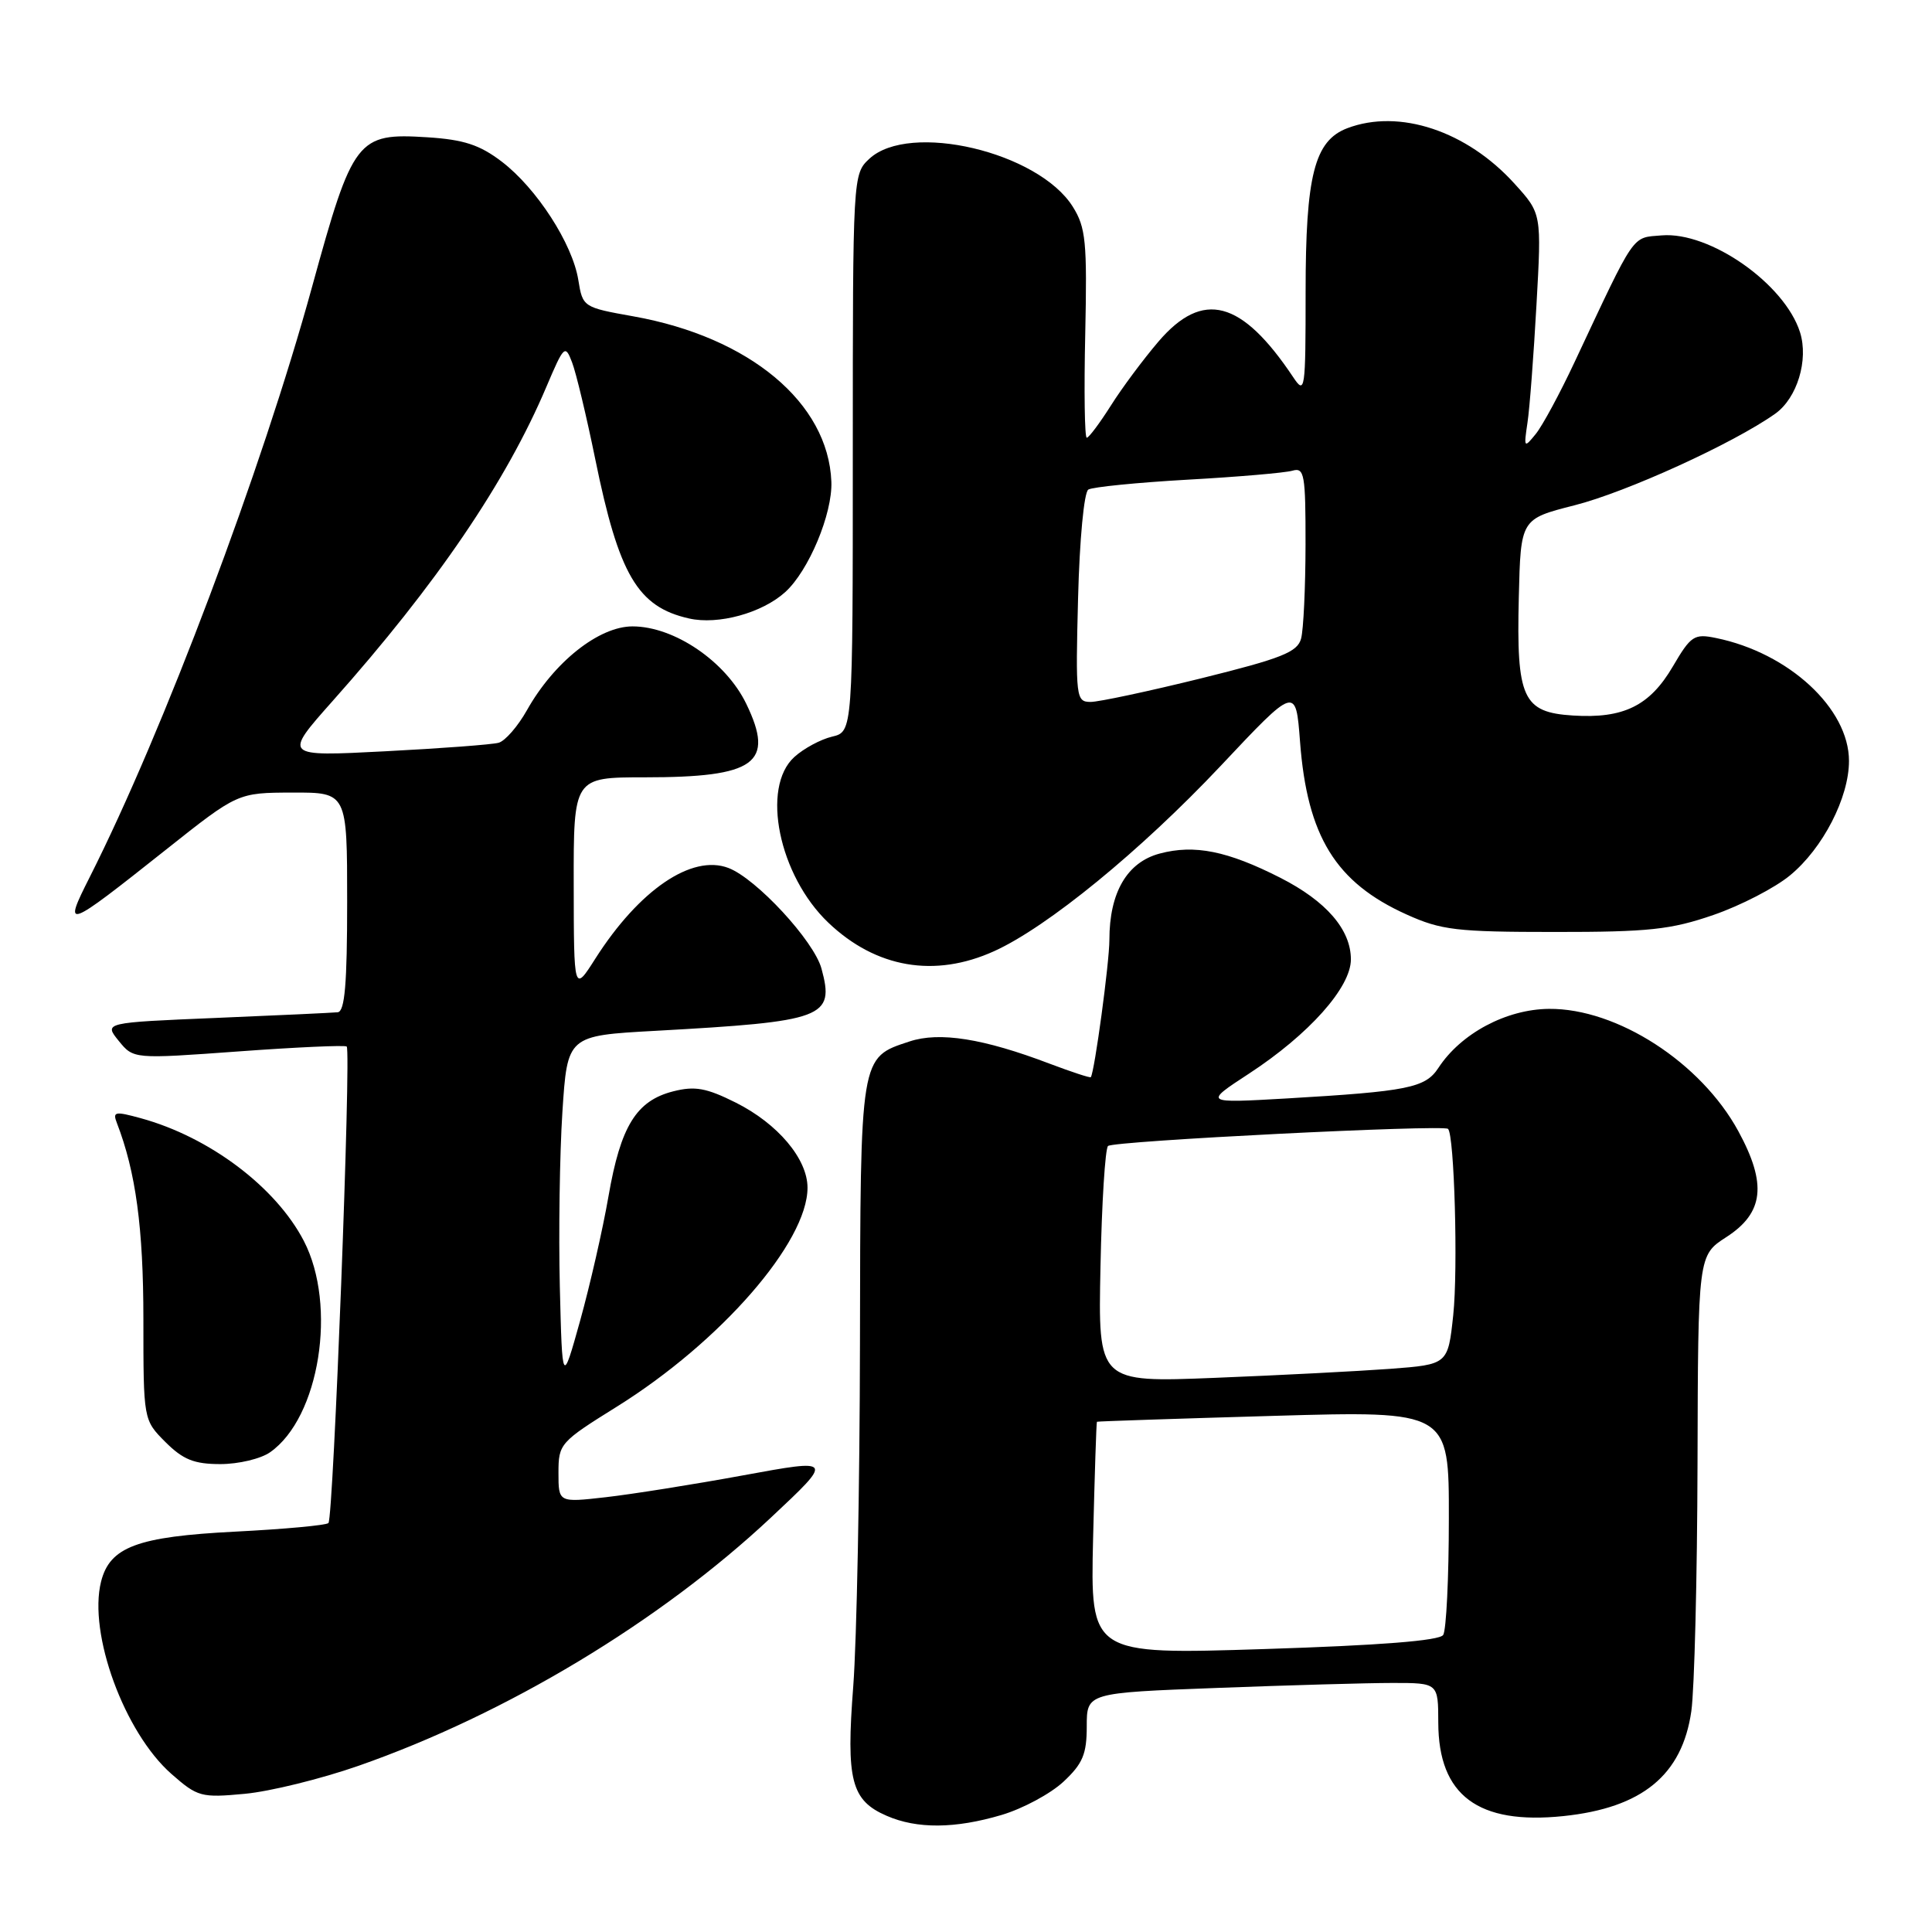 <?xml version="1.0" encoding="UTF-8" standalone="no"?>
<!DOCTYPE svg PUBLIC "-//W3C//DTD SVG 1.1//EN" "http://www.w3.org/Graphics/SVG/1.1/DTD/svg11.dtd" >
<svg xmlns="http://www.w3.org/2000/svg" xmlns:xlink="http://www.w3.org/1999/xlink" version="1.1" viewBox="0 0 256 256">
 <g >
 <path fill="currentColor"
d=" M 132.72 240.49 C 135.52 239.66 139.20 237.68 140.91 236.09 C 143.47 233.70 144.00 232.43 144.00 228.76 C 144.00 224.31 144.00 224.31 161.25 223.66 C 170.74 223.30 181.22 223.00 184.54 223.00 C 190.57 223.00 190.57 223.00 190.58 228.25 C 190.60 237.90 195.85 241.82 207.17 240.64 C 217.61 239.55 222.90 235.20 224.11 226.74 C 224.52 223.86 224.89 209.09 224.93 193.92 C 225.00 166.34 225.00 166.34 228.75 163.92 C 233.72 160.71 234.15 156.89 230.34 149.89 C 225.39 140.79 214.26 133.60 205.25 133.68 C 199.59 133.73 193.58 136.93 190.59 141.51 C 188.86 144.15 186.55 144.61 170.50 145.55 C 159.50 146.18 159.50 146.18 165.50 142.26 C 173.44 137.07 179.00 130.84 179.00 127.13 C 179.00 123.18 175.74 119.41 169.65 116.31 C 162.65 112.75 158.27 111.87 153.67 113.10 C 149.34 114.25 147.00 118.26 147.00 124.53 C 147.00 127.53 145.04 142.00 144.54 142.73 C 144.45 142.85 142.01 142.05 139.10 140.95 C 130.32 137.61 124.49 136.68 120.51 138.00 C 113.93 140.17 114.01 139.70 113.95 177.97 C 113.92 196.96 113.52 217.42 113.06 223.44 C 112.10 235.89 112.78 238.56 117.48 240.60 C 121.51 242.36 126.55 242.32 132.72 240.49 Z  M 47.50 233.98 C 67.07 227.14 87.44 214.88 102.15 201.09 C 110.47 193.29 110.47 193.29 98.48 195.49 C 91.89 196.70 83.69 198.00 80.25 198.39 C 74.00 199.10 74.00 199.10 74.00 195.15 C 74.00 191.31 74.21 191.08 81.72 186.40 C 95.48 177.82 107.00 164.60 107.00 157.38 C 107.00 153.56 103.06 148.89 97.49 146.10 C 93.59 144.15 92.07 143.88 89.20 144.61 C 84.32 145.85 82.24 149.21 80.63 158.50 C 79.87 162.90 78.17 170.32 76.87 175.00 C 74.50 183.50 74.50 183.50 74.18 170.50 C 74.01 163.35 74.16 152.94 74.52 147.36 C 75.18 137.23 75.18 137.23 86.84 136.59 C 109.27 135.35 110.62 134.85 108.85 128.34 C 107.85 124.67 100.21 116.41 96.52 115.01 C 91.67 113.16 84.70 117.91 78.90 127.00 C 76.04 131.50 76.04 131.50 76.02 117.25 C 76.00 103.00 76.00 103.00 85.43 103.00 C 100.13 103.00 102.70 101.14 98.88 93.25 C 96.16 87.64 89.34 83.00 83.81 83.00 C 79.36 83.00 73.41 87.72 69.82 94.11 C 68.62 96.24 66.94 98.18 66.07 98.42 C 65.21 98.66 58.43 99.17 51.02 99.55 C 37.53 100.25 37.53 100.25 44.09 92.87 C 57.85 77.41 67.08 63.83 72.41 51.23 C 74.73 45.77 74.89 45.62 75.80 48.01 C 76.33 49.38 77.71 55.15 78.87 60.82 C 82.00 76.18 84.49 80.42 91.30 81.95 C 95.16 82.83 100.98 81.23 104.04 78.46 C 107.16 75.64 110.33 68.05 110.16 63.82 C 109.75 53.38 99.33 44.67 83.94 41.92 C 77.27 40.73 77.21 40.69 76.63 37.10 C 75.86 32.30 71.11 24.95 66.49 21.42 C 63.55 19.18 61.45 18.50 56.62 18.19 C 47.32 17.60 46.76 18.32 41.35 38.01 C 34.71 62.20 21.64 96.91 11.90 116.20 C 8.31 123.31 8.60 123.21 22.00 112.58 C 31.50 105.04 31.50 105.04 38.75 105.02 C 46.00 105.00 46.00 105.00 46.00 119.50 C 46.00 130.36 45.69 134.03 44.75 134.13 C 44.06 134.20 36.81 134.54 28.63 134.88 C 13.77 135.50 13.77 135.50 15.73 137.92 C 17.69 140.33 17.69 140.33 31.59 139.32 C 39.24 138.76 45.70 138.47 45.94 138.67 C 46.55 139.19 44.18 201.15 43.52 201.81 C 43.22 202.11 37.66 202.62 31.16 202.95 C 18.19 203.61 14.55 204.97 13.39 209.58 C 11.67 216.45 16.48 229.58 22.72 235.06 C 26.18 238.10 26.66 238.23 32.43 237.69 C 35.77 237.38 42.55 235.71 47.50 233.98 Z  M 35.79 192.43 C 42.34 187.85 44.70 173.00 40.26 164.43 C 36.55 157.29 27.77 150.67 18.66 148.17 C 15.23 147.23 14.90 147.29 15.49 148.81 C 17.99 155.27 19.00 162.72 19.00 174.79 C 19.00 188.15 19.00 188.15 21.92 191.08 C 24.26 193.41 25.72 194.00 29.20 194.00 C 31.60 194.00 34.56 193.30 35.79 192.43 Z  M 131.74 126.03 C 138.80 122.83 151.15 112.72 161.71 101.52 C 171.70 90.90 171.70 90.90 172.26 98.26 C 173.21 110.81 176.98 116.94 186.37 121.17 C 190.97 123.25 192.99 123.49 206.00 123.49 C 218.47 123.50 221.41 123.18 227.03 121.24 C 230.63 120.00 235.20 117.64 237.19 115.99 C 241.54 112.41 245.00 105.69 245.00 100.83 C 245.00 93.88 237.03 86.51 227.38 84.54 C 224.49 83.94 224.05 84.23 221.66 88.31 C 218.60 93.53 215.13 95.24 208.42 94.81 C 201.77 94.39 200.92 92.54 201.25 79.13 C 201.50 68.77 201.50 68.77 208.61 66.96 C 215.50 65.22 229.66 58.76 235.21 54.83 C 238.13 52.77 239.67 47.70 238.51 44.02 C 236.47 37.60 226.56 30.66 220.18 31.19 C 216.16 31.53 216.81 30.58 208.63 48.00 C 206.70 52.12 204.39 56.40 203.50 57.50 C 201.94 59.42 201.90 59.36 202.40 56.00 C 202.69 54.08 203.22 47.05 203.59 40.40 C 204.27 28.30 204.27 28.30 200.71 24.37 C 194.38 17.35 185.41 14.37 178.52 16.99 C 174.17 18.65 173.00 23.24 173.00 38.69 C 173.00 51.81 172.92 52.33 171.35 49.97 C 164.52 39.75 159.39 38.39 153.51 45.25 C 151.51 47.59 148.66 51.41 147.19 53.75 C 145.71 56.08 144.28 58.00 144.00 58.00 C 143.72 58.00 143.63 51.81 143.80 44.25 C 144.06 32.04 143.88 30.15 142.15 27.39 C 137.59 20.12 120.50 16.10 115.19 21.04 C 113.01 23.07 113.00 23.30 113.00 60.02 C 113.00 96.96 113.00 96.96 110.25 97.61 C 108.74 97.97 106.49 99.18 105.25 100.31 C 100.81 104.34 103.20 116.00 109.75 122.25 C 116.06 128.27 123.86 129.61 131.74 126.03 Z  M 144.84 203.87 C 145.05 195.42 145.27 188.45 145.35 188.39 C 145.43 188.33 155.96 187.98 168.75 187.61 C 192.00 186.94 192.00 186.94 191.98 201.22 C 191.98 209.07 191.64 216.01 191.23 216.64 C 190.74 217.40 182.88 218.02 167.49 218.51 C 144.48 219.24 144.48 219.24 144.84 203.87 Z  M 145.82 167.84 C 145.99 159.41 146.44 152.21 146.82 151.85 C 147.52 151.18 191.20 148.99 191.87 149.58 C 192.71 150.33 193.21 168.19 192.56 174.27 C 191.86 180.80 191.86 180.80 184.18 181.38 C 179.96 181.69 169.53 182.23 161.00 182.57 C 145.50 183.19 145.50 183.19 145.82 167.84 Z  M 142.85 79.25 C 143.05 71.48 143.64 65.23 144.21 64.87 C 144.77 64.53 150.69 63.94 157.36 63.56 C 164.04 63.19 170.29 62.65 171.25 62.37 C 172.84 61.91 173.00 62.83 172.99 72.18 C 172.98 77.86 172.72 83.45 172.40 84.62 C 171.92 86.41 169.83 87.24 159.17 89.88 C 152.20 91.60 145.60 93.01 144.50 93.01 C 142.58 93.00 142.51 92.45 142.85 79.25 Z "/>
</g>
</svg>